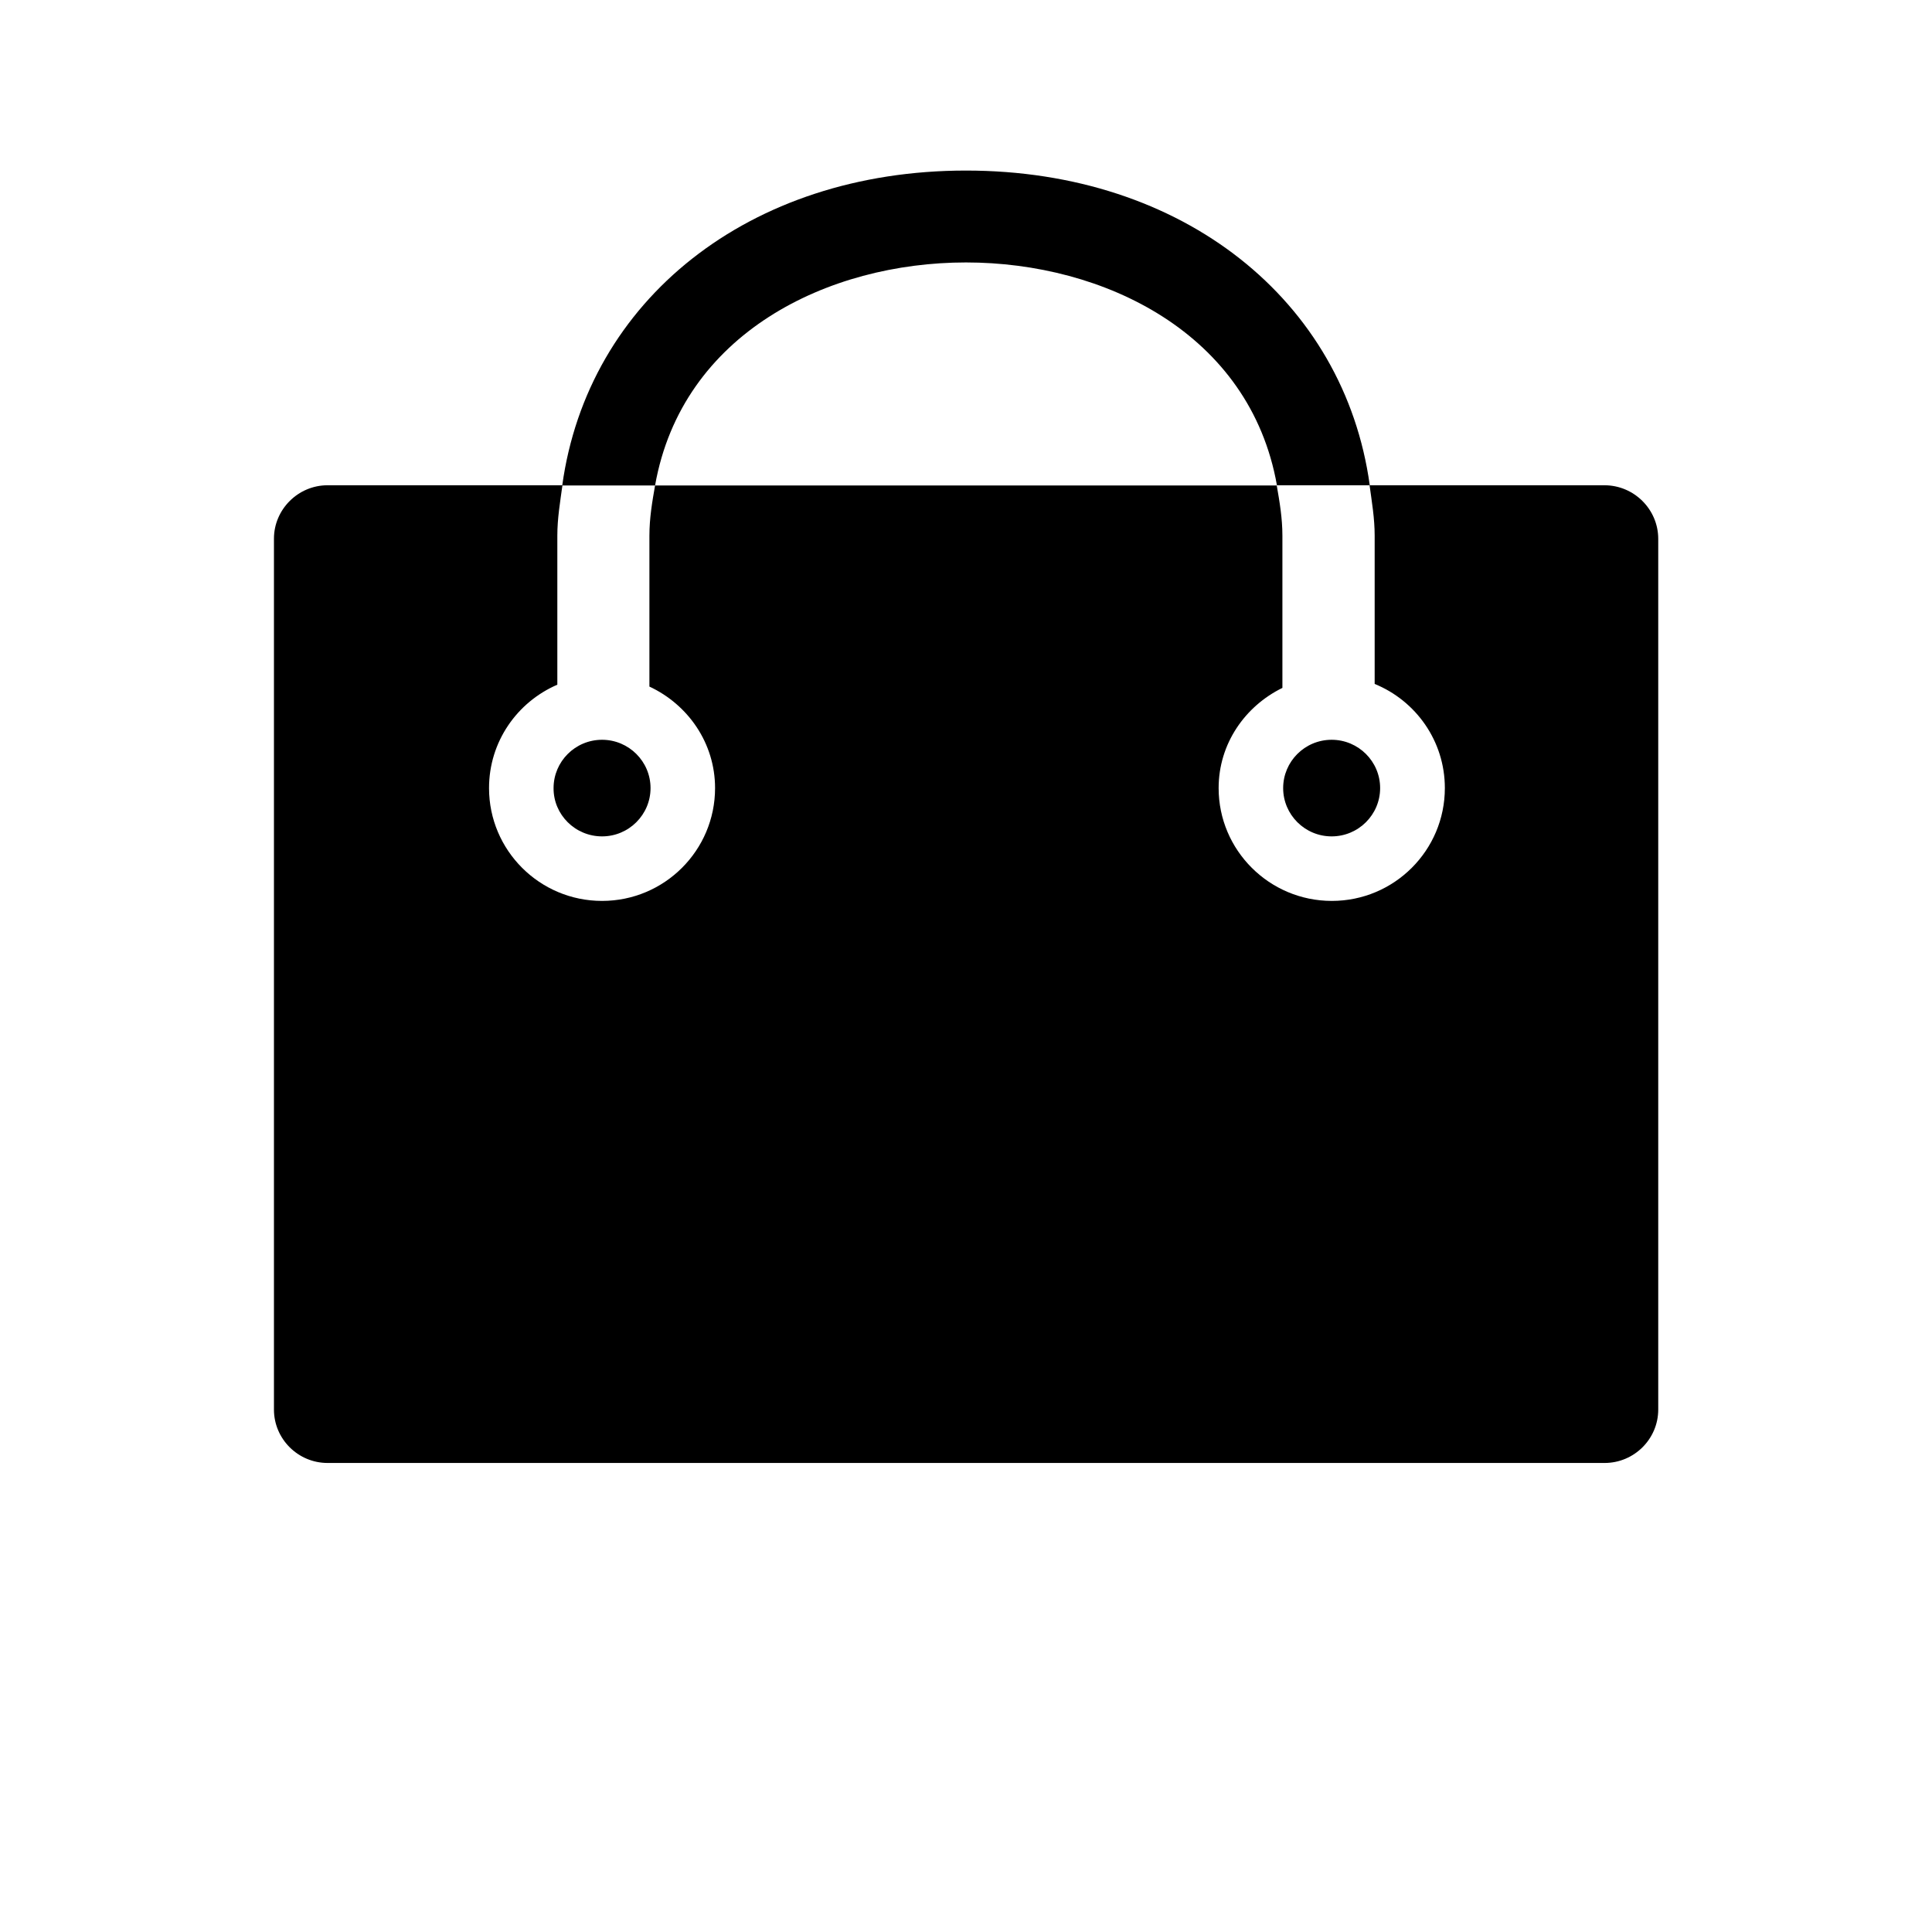 <?xml version="1.0" encoding="utf-8"?>
<!-- Generator: Adobe Illustrator 20.0.0, SVG Export Plug-In . SVG Version: 6.00 Build 0)  -->
<svg version="1.1" id="图层_1" xmlns="http://www.w3.org/2000/svg" xmlns:xlink="http://www.w3.org/1999/xlink" x="0px" y="0px"
	 viewBox="0 0 1024 1024" style="enable-background:new 0 0 1024 1024;" xml:space="preserve">
<g>
	<g>
		<path d="M850.4,257.2H725.9c1.2,8.8,2.7,17.5,2.7,26.7v78.6c21.8,8.9,37.2,30.2,37.2,55.2c0,33-26.8,59.8-59.9,59.8
			c-33.1,0-60-26.8-60-59.8c0-23.5,14-43.4,33.8-53.1v-80.6c0-9.5-1.5-18.1-3-26.7H347.2c-1.5,8.6-3,17.2-3,26.7v79.9
			c20.4,9.5,34.8,29.9,34.8,53.8c0,33-26.8,59.8-59.9,59.8c-33.1,0-59.9-26.8-59.9-59.8c0-24.6,14.9-45.6,36.2-54.8v-79
			c0-9.2,1.5-17.9,2.7-26.7H173.6c-15.6,0-28.4,12.8-28.4,28.3v461.6c0,15.6,12.8,28.3,28.4,28.3h676.9c15.6,0,28.4-12.7,28.4-28.3
			V285.6C878.9,270,866.1,257.2,850.4,257.2z M319.1,443.3c14.2,0,25.7-11.5,25.7-25.6c0-14.1-11.5-25.6-25.7-25.6
			c-14.2,0-25.7,11.5-25.7,25.6C293.3,431.8,304.9,443.3,319.1,443.3z M705.8,443.3c14.2,0,25.7-11.5,25.7-25.6
			c0-14.1-11.5-25.6-25.7-25.6c-14.2,0-25.7,11.5-25.7,25.6C680.1,431.8,691.6,443.3,705.8,443.3z M512,139.1
			c73,0,150.5,37.5,164.8,118.1h49.2C712.5,159.3,627.2,90.4,512,90.4c-115.2,0-200.5,68.9-214,166.9h49.2
			C361.5,176.6,438.9,139.1,512,139.1z"/>
	</g>
</g>
</svg>
